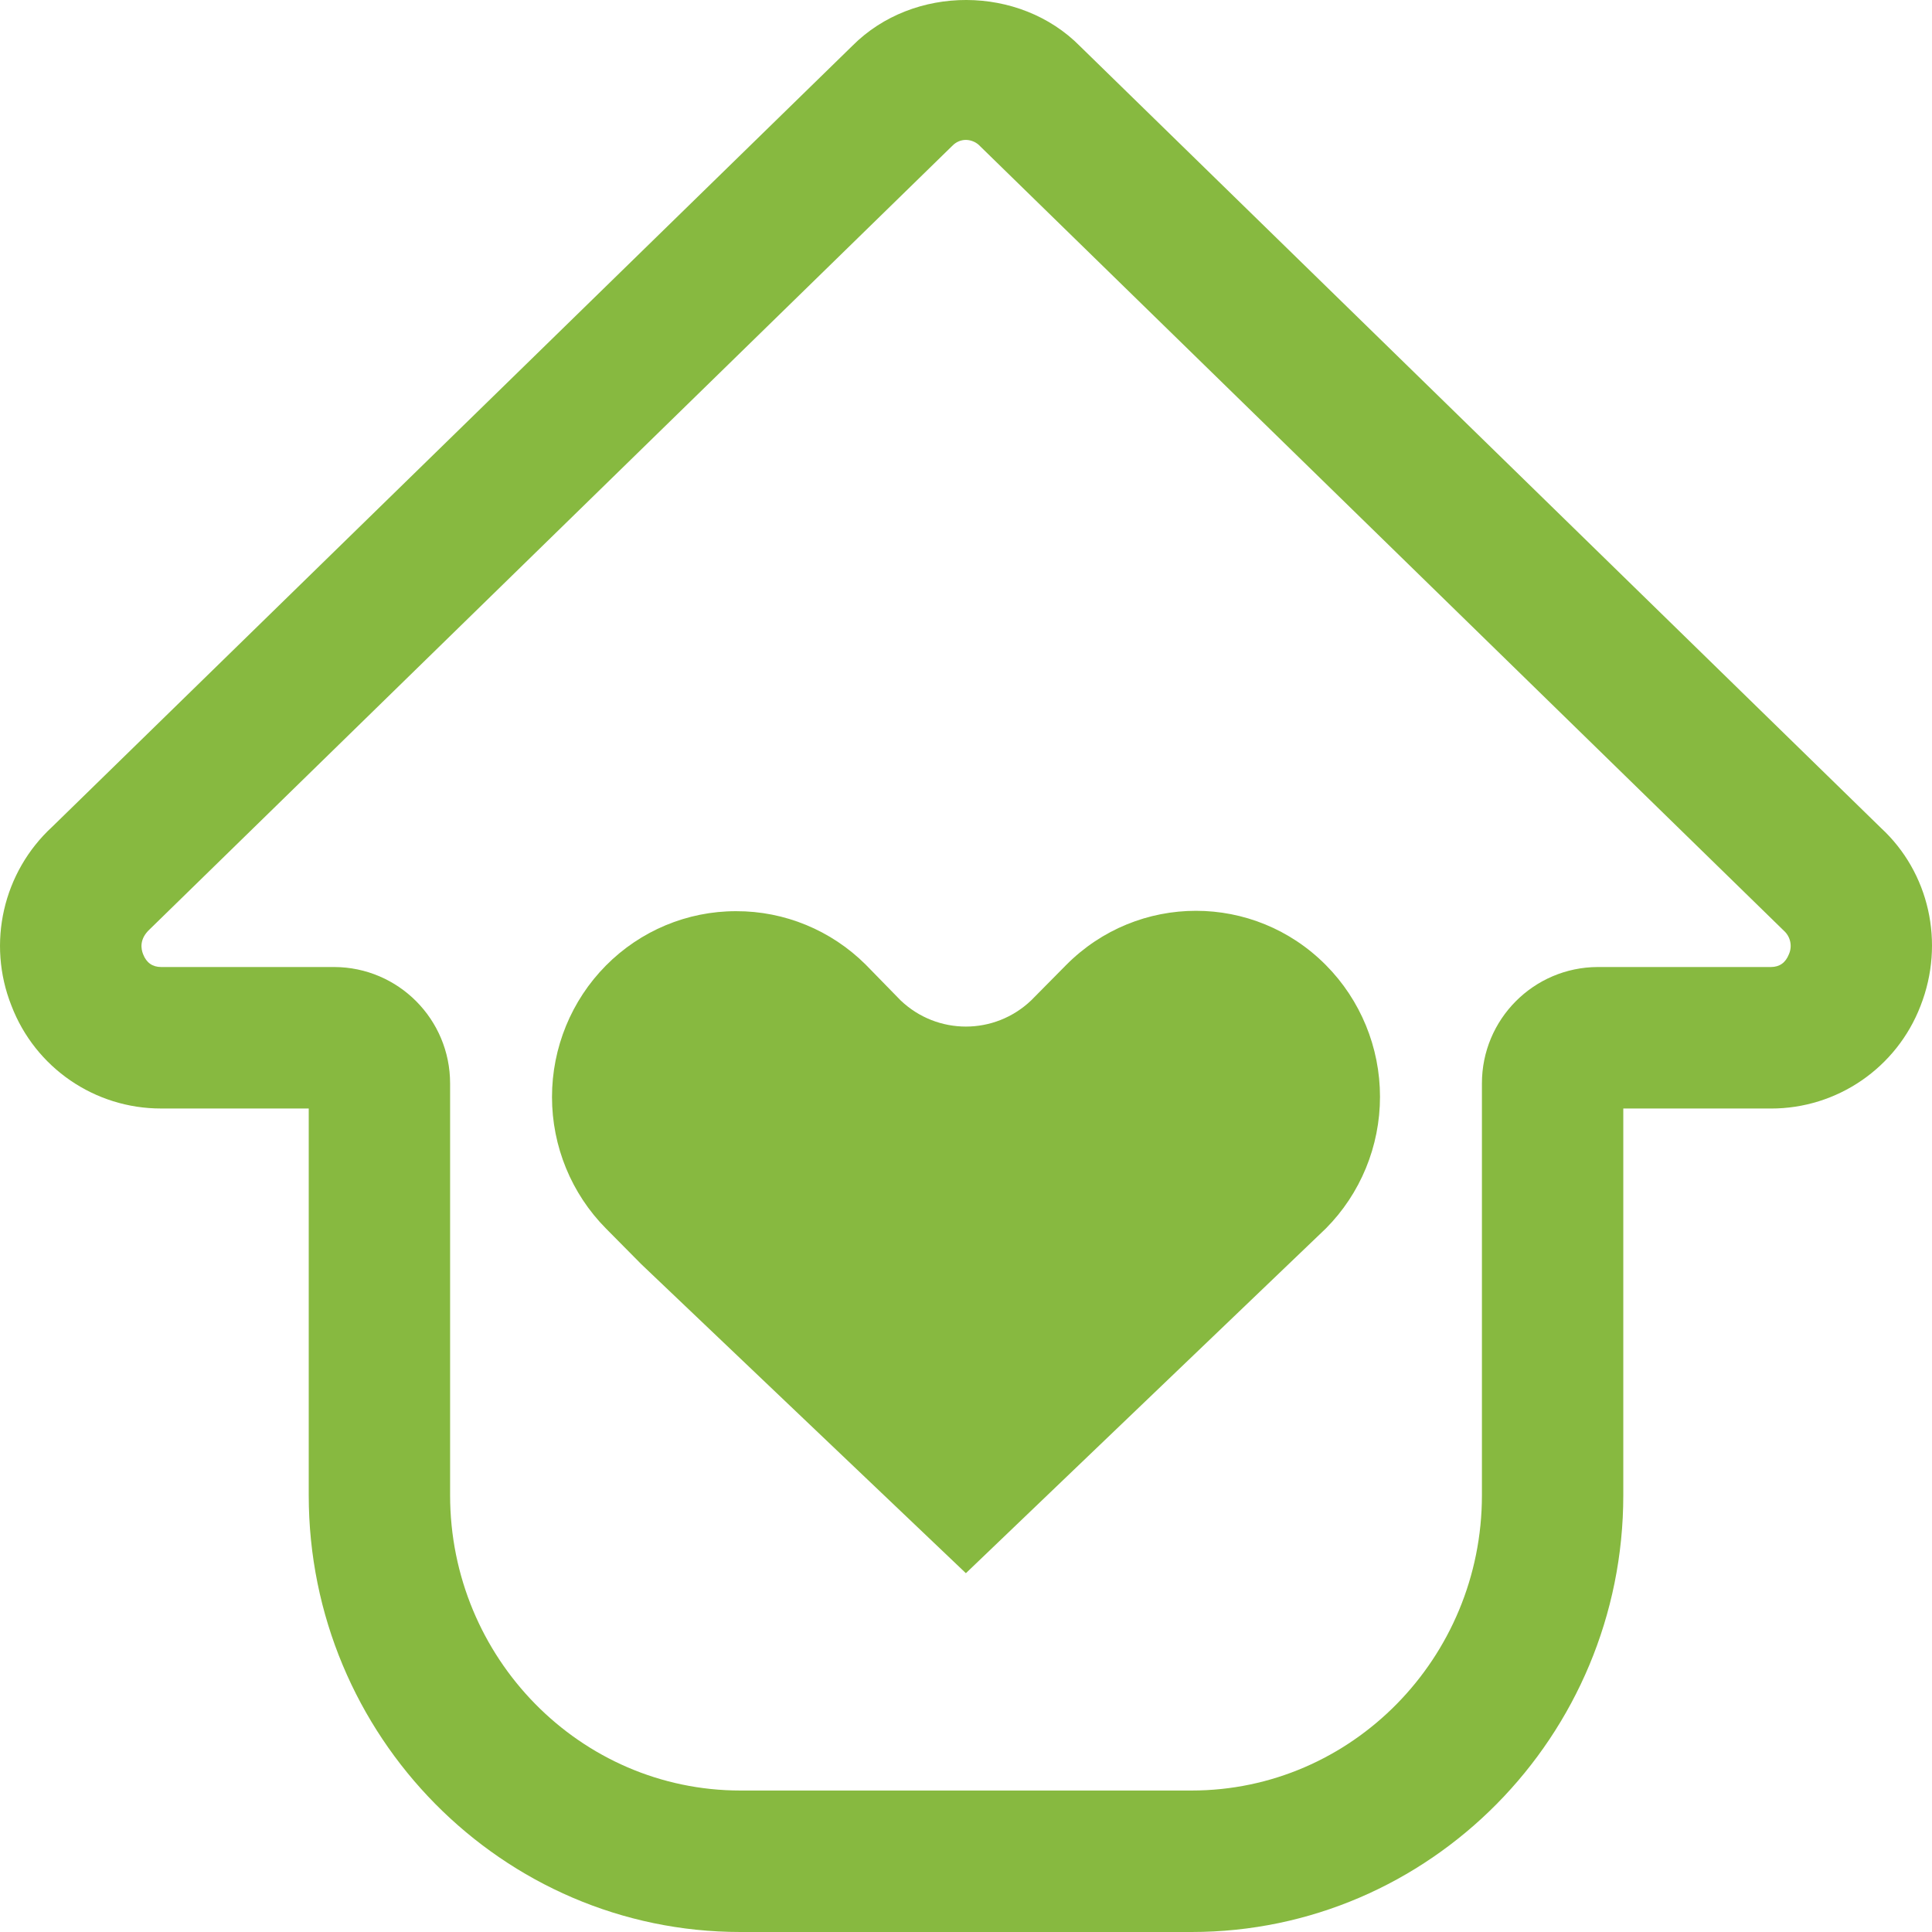 <?xml version="1.0" encoding="UTF-8"?>
<svg width="70px" height="70px" viewBox="0 0 70 70" version="1.1" xmlns="http://www.w3.org/2000/svg" xmlns:xlink="http://www.w3.org/1999/xlink">
    <title>家备份</title>
    <g id="页面-1" stroke="none" stroke-width="1" fill="none" fill-rule="evenodd">
        <g id="画说祠堂备份" transform="translate(-929, -54)" fill="#87B940" fill-rule="nonzero">
            <g id="编组-3" transform="translate(578, 0)">
                <g id="编组-5备份" transform="translate(297, 54)">
                    <g id="家备份" transform="translate(54, 0)">
                        <path d="M43.175,70 L26.826,70 C18.201,70 11.186,62.902 11.186,54.176 L11.186,40.163 L5.839,40.163 C3.434,40.167 1.276,38.686 0.415,36.439 C-0.483,34.178 0.107,31.596 1.898,29.95 L30.886,1.657 C33.095,-0.561 36.94,-0.551 39.135,1.678 L68.152,29.999 C69.895,31.609 70.479,34.157 69.586,36.441 C68.723,38.687 66.566,40.168 64.162,40.164 L58.815,40.164 L58.815,54.177 C58.815,62.902 51.8,70 43.175,70 Z M35,5.069 C34.815,5.068 34.638,5.144 34.51,5.278 L34.474,5.312 L5.424,33.67 C5.038,34.027 5.111,34.387 5.185,34.573 C5.304,34.881 5.525,35.037 5.839,35.037 L12.111,35.037 C14.433,35.045 16.31,36.933 16.308,39.257 L16.308,54.176 C16.308,60.074 21.026,64.874 26.826,64.874 L43.175,64.874 C48.974,64.874 53.693,60.074 53.693,54.176 L53.693,39.257 C53.69,36.933 55.567,35.045 57.889,35.037 L64.162,35.037 C64.476,35.037 64.696,34.881 64.816,34.573 C64.947,34.278 64.871,33.931 64.628,33.717 L35.526,5.312 C35.392,5.161 35.202,5.073 35,5.069 Z" id="形状"></path>
                        <path d="M26.668,33.014 C24.9,33.012 23.205,33.721 21.954,34.983 C20.703,36.246 20,37.96 20,39.747 C20,41.534 20.703,43.247 21.954,44.51 L23.237,45.806 L34.996,57 L48.038,44.51 C49.294,43.247 50,41.529 50,39.738 C50,37.947 49.294,36.23 48.038,34.966 C45.437,32.345 41.227,32.345 38.627,34.966 L37.361,36.246 C36.033,37.511 33.959,37.511 32.631,36.246 L31.365,34.949 C30.113,33.704 28.425,33.008 26.668,33.014 Z" id="路径"></path>
                    </g>
                </g>
            </g>
        </g>
    </g>
</svg>